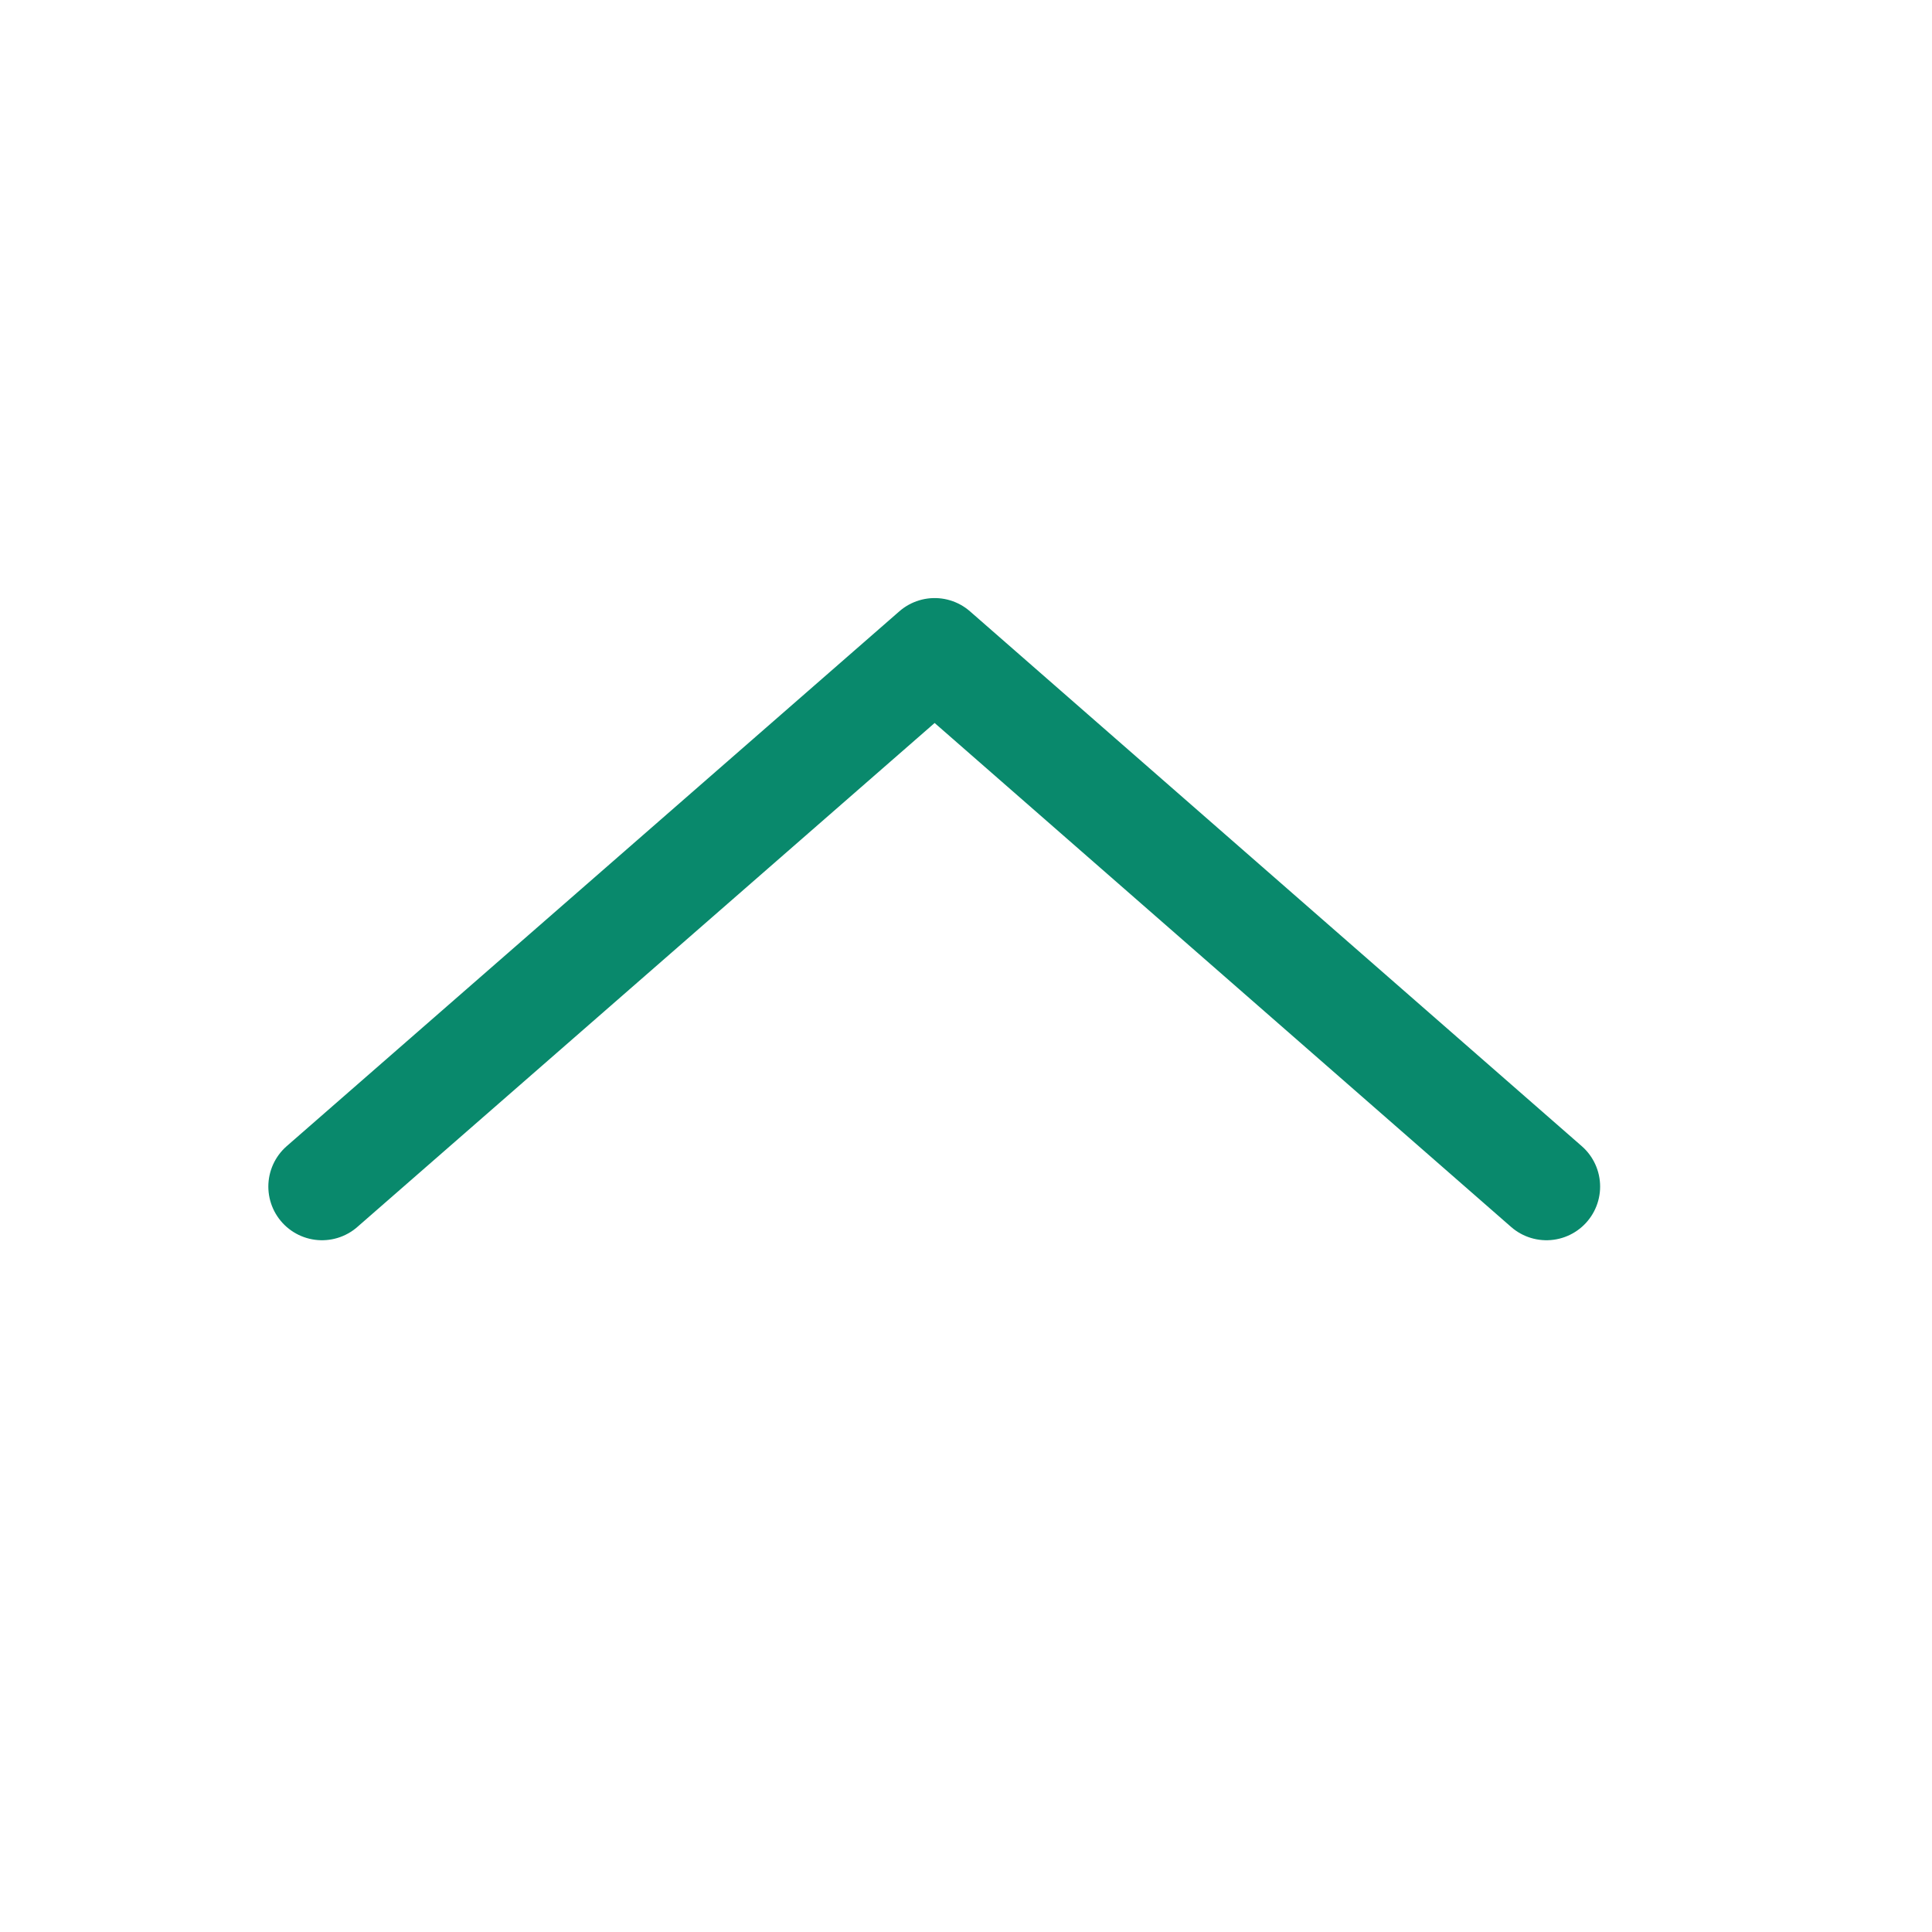 <svg xmlns="http://www.w3.org/2000/svg" width="18" height="18" xmlns:v="https://vecta.io/nano"><path d="M3.592 6.945l5.7 4.983L15 6.945" fill="none" stroke="#09896c" stroke-linecap="round" stroke-linejoin="round" transform="matrix(-1 0 0 -1 18 18)"/></svg>